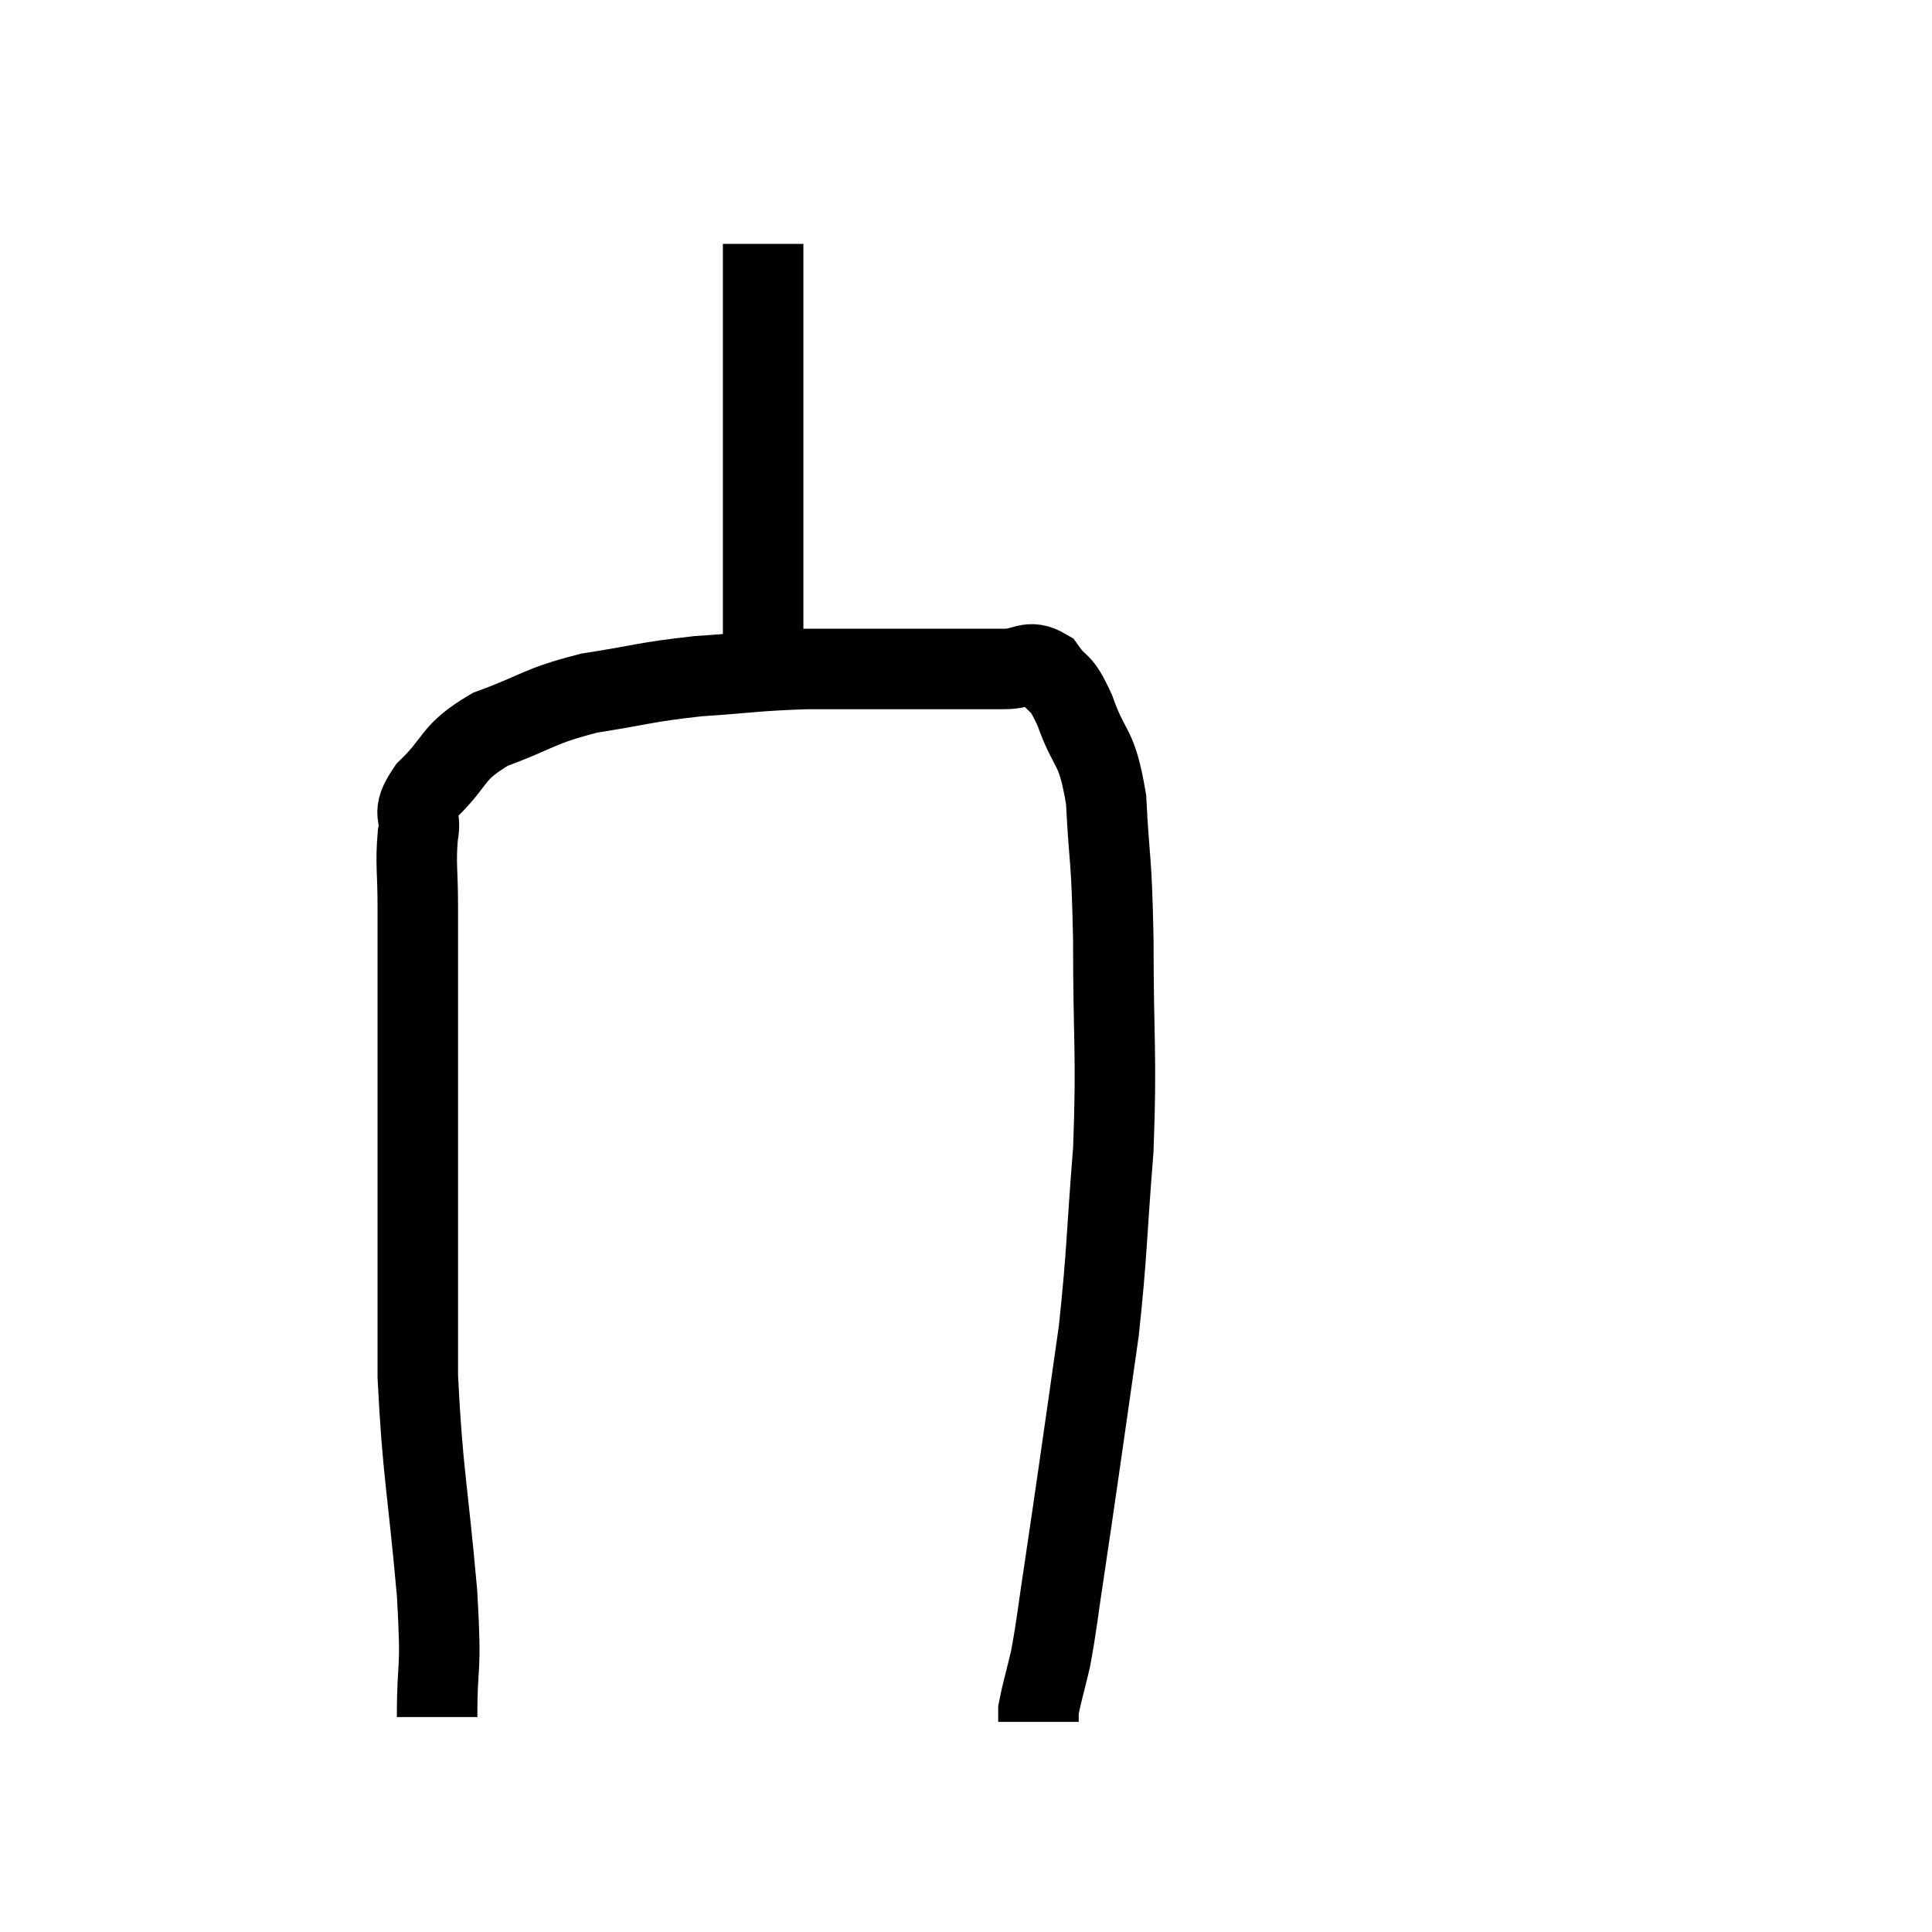 <svg width="48" height="48" viewBox="0 0 48 48" xmlns="http://www.w3.org/2000/svg"><path d="M 10.86 42.66 C 10.86 41.13, 10.98 41.715, 10.86 39.6 C 10.62 36.9, 10.5 36.615, 10.38 34.2 C 10.38 32.07, 10.38 31.965, 10.38 29.94 C 10.38 28.02, 10.38 27.96, 10.38 26.1 C 10.38 24.3, 10.38 23.835, 10.38 22.5 C 10.38 21.63, 10.32 21.48, 10.38 20.76 C 10.5 20.19, 10.17 20.28, 10.62 19.62 C 11.4 18.87, 11.175 18.72, 12.18 18.12 C 13.41 17.67, 13.35 17.55, 14.64 17.22 C 15.99 17.01, 15.99 16.95, 17.34 16.8 C 18.69 16.71, 18.735 16.665, 20.04 16.62 C 21.3 16.62, 21.33 16.62, 22.56 16.62 C 23.76 16.62, 24.105 16.62, 24.96 16.62 C 25.47 16.62, 25.545 16.365, 25.98 16.62 C 26.34 17.13, 26.325 16.83, 26.7 17.64 C 27.09 18.75, 27.24 18.435, 27.48 19.86 C 27.57 21.6, 27.615 21.165, 27.66 23.34 C 27.66 25.95, 27.75 26.13, 27.66 28.56 C 27.48 30.81, 27.51 31.095, 27.3 33.06 C 27.06 34.74, 27.03 34.965, 26.82 36.42 C 26.64 37.65, 26.64 37.68, 26.46 38.88 C 26.28 40.05, 26.265 40.32, 26.1 41.22 C 25.95 41.85, 25.875 42.09, 25.8 42.48 C 25.8 42.63, 25.8 42.705, 25.8 42.78 C 25.8 42.78, 25.8 42.78, 25.8 42.78 L 25.8 42.78" fill="none" stroke="black" stroke-width="2"></path><path d="M 18.96 16.32 C 18.96 15.06, 18.96 15.435, 18.96 13.8 C 18.96 11.79, 18.96 11.325, 18.96 9.78 C 18.96 8.7, 18.96 8.235, 18.96 7.62 C 18.96 7.47, 18.96 7.44, 18.96 7.32 C 18.96 7.23, 18.96 7.38, 18.96 7.14 C 18.96 6.75, 18.96 6.63, 18.96 6.36 C 18.96 6.21, 18.96 6.135, 18.96 6.06 C 18.96 6.06, 18.96 6.06, 18.96 6.06 C 18.96 6.06, 18.96 6.06, 18.96 6.06 L 18.96 6.06" fill="none" stroke="black" stroke-width="2"></path></svg>